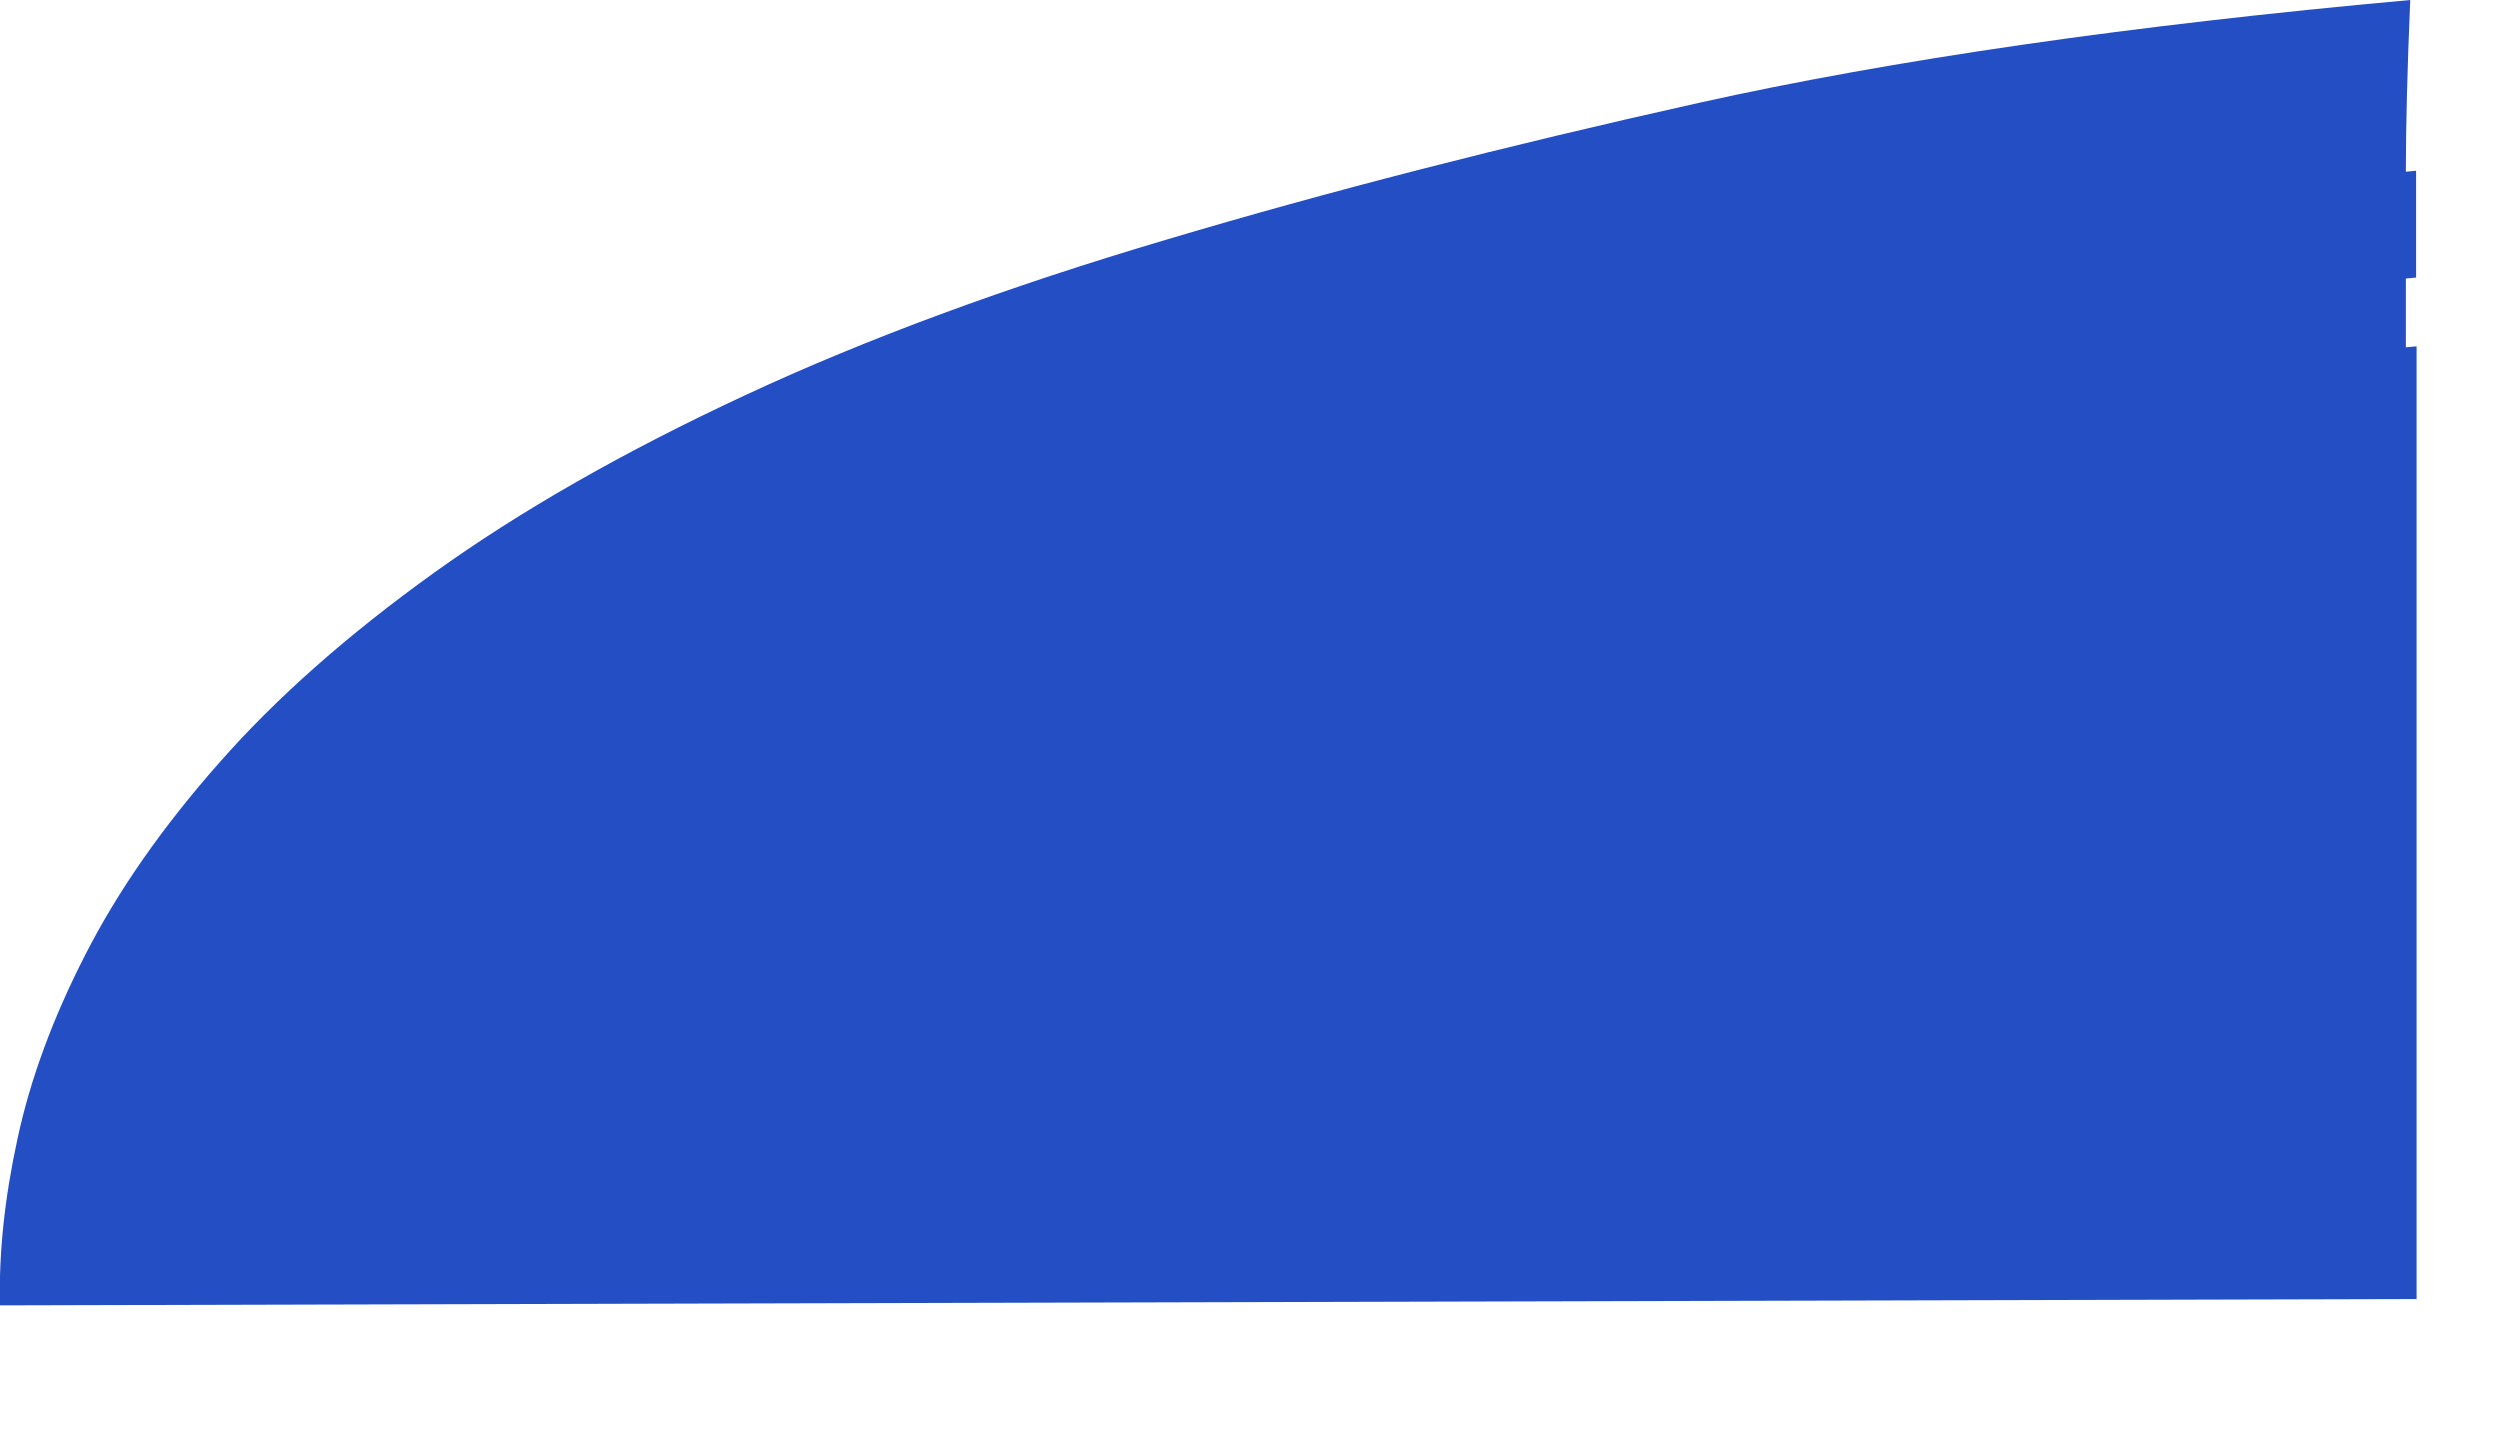 <?xml version="1.0" encoding="UTF-8" standalone="no"?>
<svg xmlns:xlink="http://www.w3.org/1999/xlink" height="148.2px" width="256.25px" xmlns="http://www.w3.org/2000/svg">
  <g transform="matrix(1.0, 0.0, 0.0, 1.0, -1.65, 1.8)">
    <path d="M1.65 132.0 L249.35 131.35 249.35 33.7 248.25 33.8 248.25 26.75 249.3 26.65 249.3 15.7 248.25 15.8 Q248.25 8.8 248.7 -1.8 205.65 2.1 175.75 8.75 145.9 15.4 121.25 22.75 96.6 30.05 78.05 38.7 59.45 47.35 46.15 56.9 32.85 66.45 24.15 76.35 15.4 86.25 10.4 96.05 5.4 105.8 3.45 114.9 1.45 124.05 1.65 132.0" fill="#244fc4" fill-rule="evenodd" stroke="none">
      <animate attributeName="fill" dur="2s" repeatCount="indefinite" values="#244fc4;#244fc5"/>
      <animate attributeName="fill-opacity" dur="2s" repeatCount="indefinite" values="1.0;1.0"/>
      <animate attributeName="d" dur="2s" repeatCount="indefinite" values="M1.65 132.0 L249.35 131.35 249.35 33.7 248.25 33.8 248.25 26.75 249.3 26.65 249.3 15.7 248.25 15.8 Q248.25 8.8 248.7 -1.8 205.65 2.1 175.75 8.75 145.9 15.4 121.25 22.75 96.6 30.05 78.05 38.7 59.45 47.35 46.15 56.9 32.85 66.45 24.15 76.35 15.4 86.25 10.4 96.05 5.4 105.8 3.45 114.9 1.45 124.05 1.65 132.0;M10.2 146.4 L257.9 145.75 257.9 48.1 256.8 48.2 256.8 41.15 257.85 41.05 257.85 30.1 256.8 30.2 Q256.8 23.2 257.25 12.6 214.2 16.5 184.3 23.15 154.45 29.8 129.8 37.15 105.15 44.45 86.6 53.1 68.0 61.75 54.7 71.3 41.4 80.85 32.7 90.75 23.95 100.65 18.95 110.45 13.95 120.2 12.0 129.3 10.0 138.45 10.2 146.4"/>
    </path>
    <path d="M1.65 132.0 Q1.45 124.05 3.45 114.9 5.4 105.8 10.4 96.05 15.4 86.25 24.15 76.35 32.85 66.45 46.15 56.9 59.45 47.35 78.05 38.7 96.6 30.05 121.25 22.75 145.9 15.4 175.75 8.75 205.65 2.1 248.7 -1.8 248.25 8.8 248.25 15.8 L249.3 15.7 249.3 26.65 248.25 26.75 248.25 33.8 249.35 33.7 249.35 131.35 1.65 132.0" fill="none" stroke="#000000" stroke-linecap="round" stroke-linejoin="round" stroke-opacity="0.0" stroke-width="1.0">
      <animate attributeName="stroke" dur="2s" repeatCount="indefinite" values="#000000;#000001"/>
      <animate attributeName="stroke-width" dur="2s" repeatCount="indefinite" values="0.0;0.0"/>
      <animate attributeName="fill-opacity" dur="2s" repeatCount="indefinite" values="0.0;0.0"/>
      <animate attributeName="d" dur="2s" repeatCount="indefinite" values="M1.65 132.0 Q1.45 124.05 3.45 114.9 5.4 105.8 10.4 96.05 15.4 86.25 24.15 76.35 32.85 66.45 46.15 56.9 59.45 47.35 78.05 38.7 96.6 30.05 121.25 22.75 145.9 15.4 175.75 8.75 205.65 2.1 248.7 -1.8 248.25 8.8 248.25 15.8 L249.3 15.7 249.3 26.65 248.25 26.75 248.25 33.8 249.35 33.7 249.35 131.35 1.65 132.0;M10.2 146.4 Q10.0 138.45 12.0 129.3 13.95 120.2 18.95 110.45 23.95 100.65 32.7 90.75 41.4 80.85 54.7 71.3 68.0 61.75 86.6 53.1 105.15 44.45 129.8 37.15 154.45 29.8 184.3 23.15 214.2 16.5 257.25 12.6 256.8 23.2 256.8 30.2 L257.85 30.1 257.85 41.05 256.8 41.15 256.8 48.2 257.9 48.1 257.9 145.75 10.2 146.4"/>
    </path>
  </g>
</svg>
